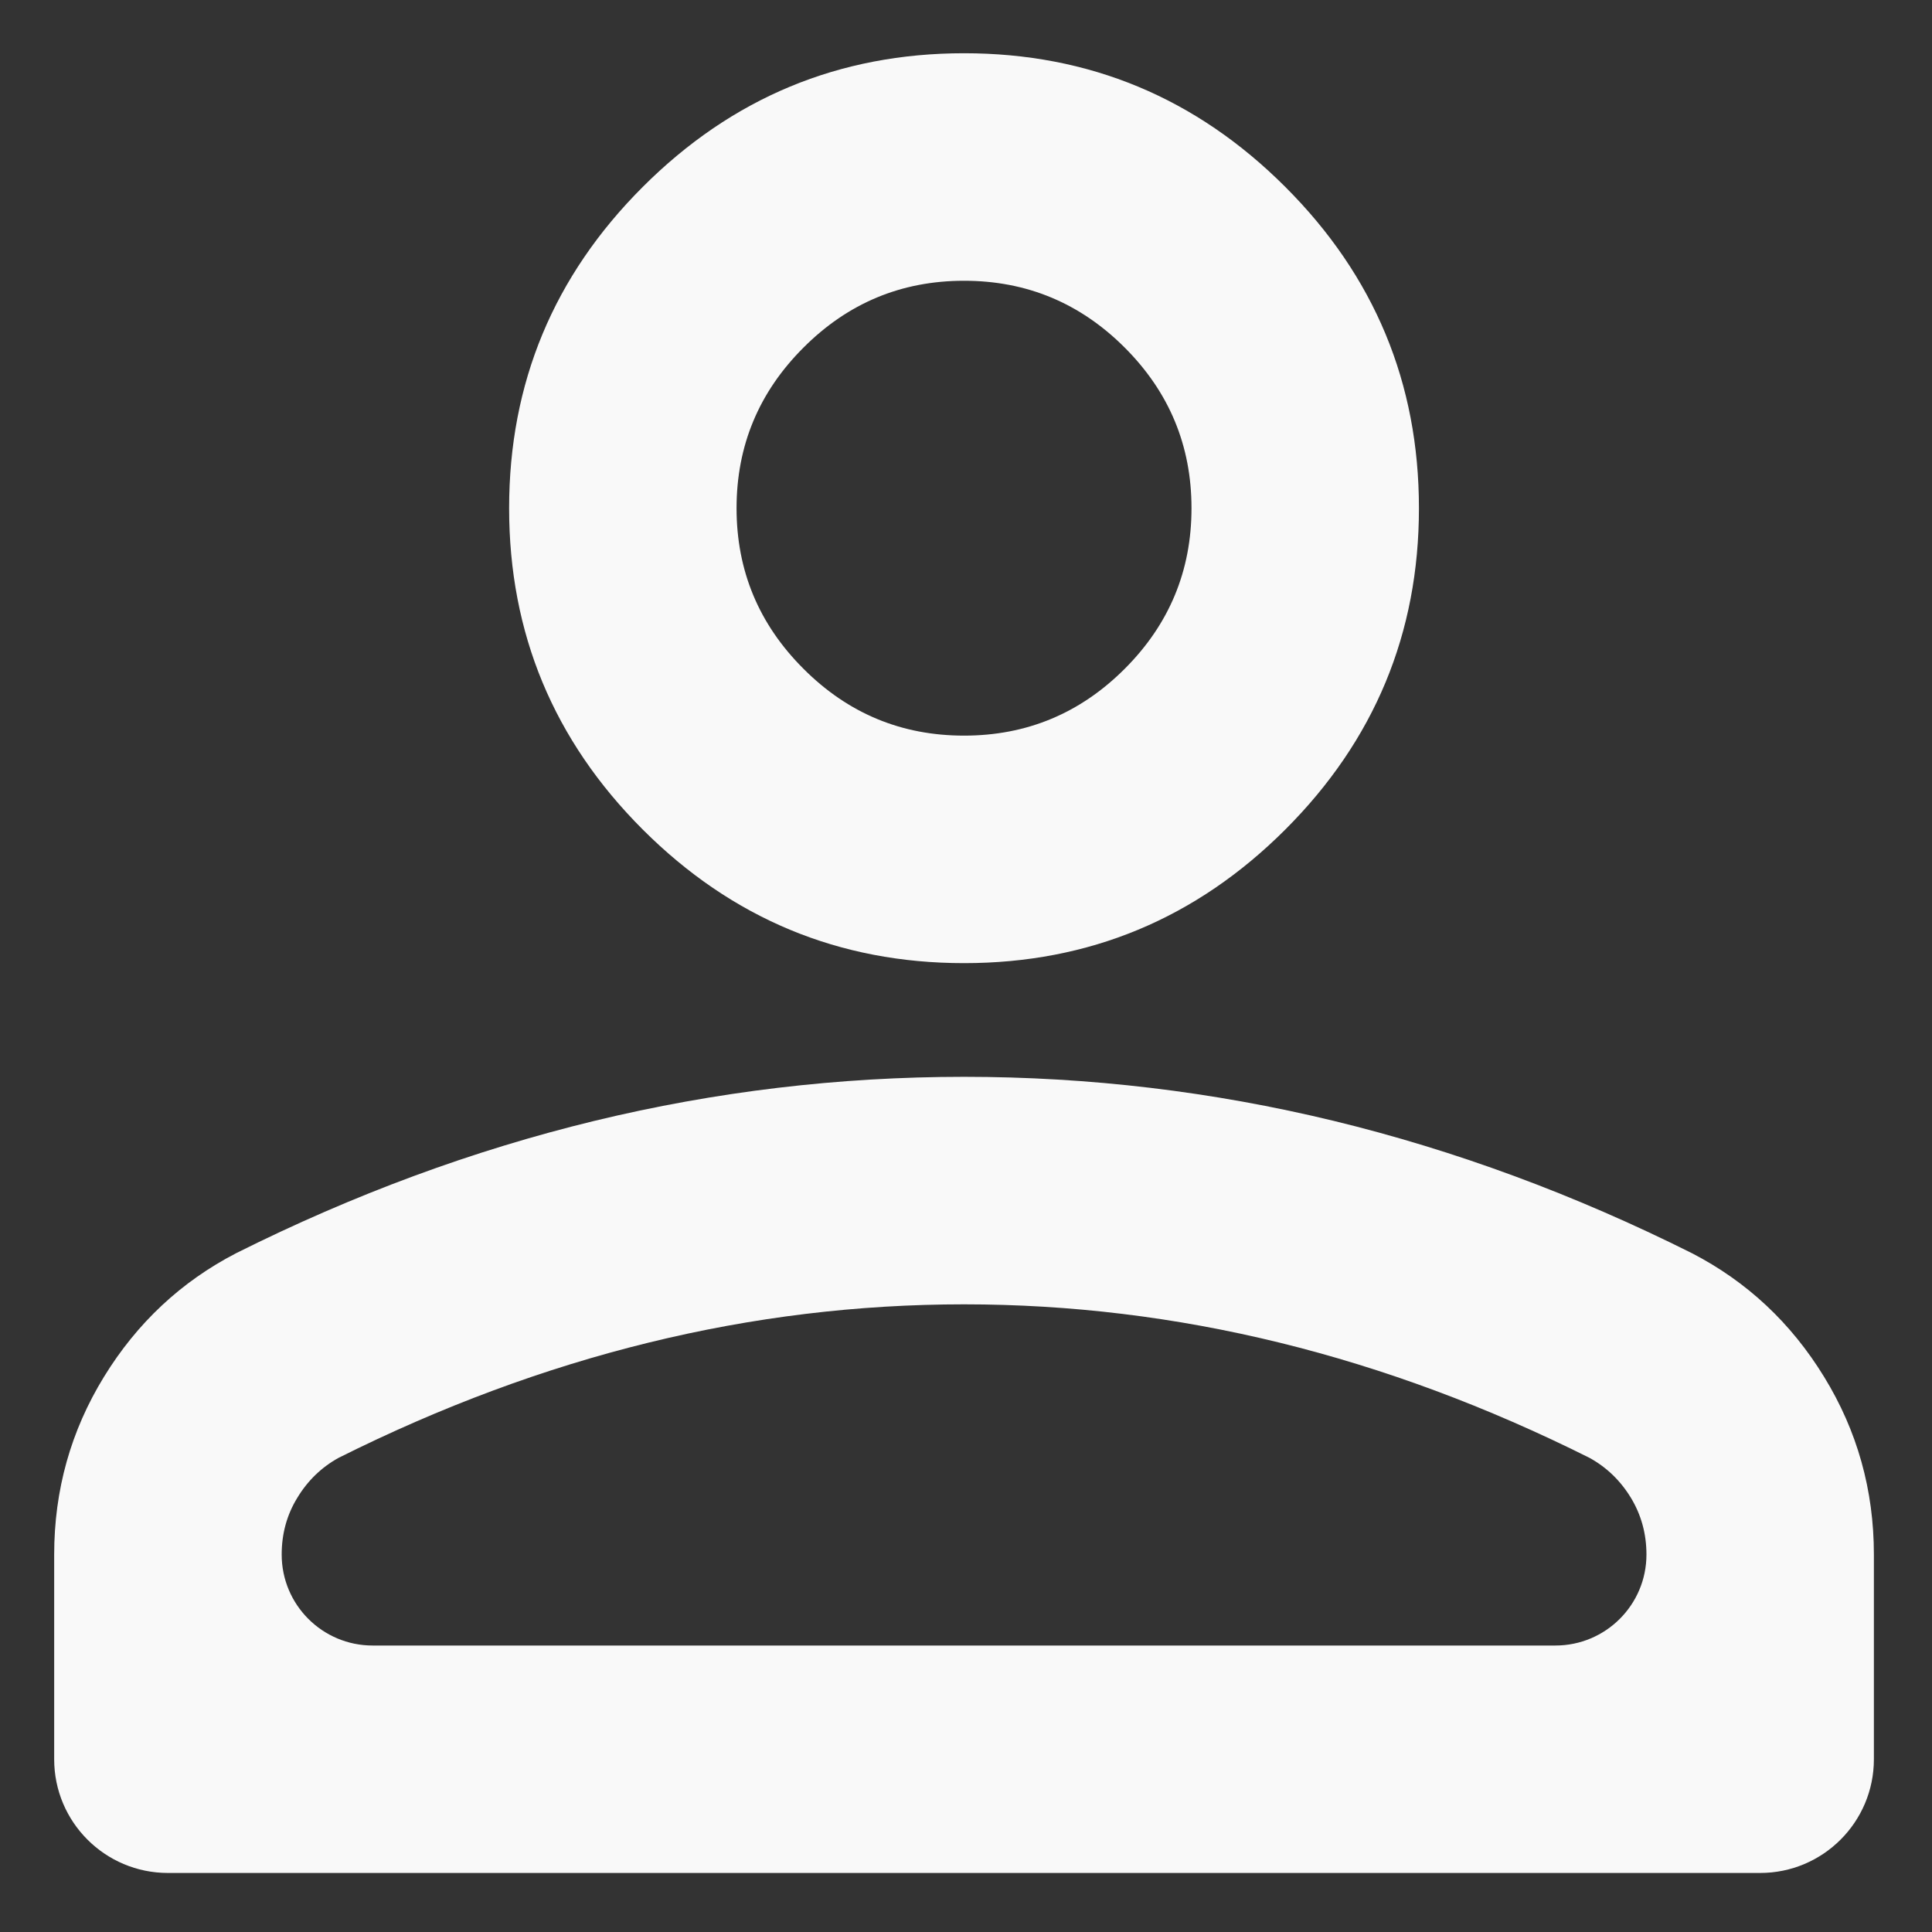 <svg width="25" height="25" viewBox="0 0 25 25" fill="none" xmlns="http://www.w3.org/2000/svg">
<rect x="0" y="0" width="25" height="25" fill="#333333" stroke="none"/>
<path d="M12.475 12.463C10.856 12.463 9.47 11.886 8.317 10.734C7.164 9.581 6.588 8.195 6.588 6.576C6.588 4.957 7.164 3.571 8.317 2.419C9.47 1.266 10.856 0.689 12.475 0.689C14.093 0.689 15.479 1.266 16.632 2.419C17.785 3.571 18.361 4.957 18.361 6.576C18.361 8.195 17.785 9.581 16.632 10.734C15.479 11.886 14.093 12.463 12.475 12.463ZM2.173 24.236C1.36 24.236 0.701 23.577 0.701 22.765V20.116C0.701 19.282 0.916 18.515 1.346 17.815C1.775 17.117 2.345 16.584 3.056 16.216C4.577 15.455 6.122 14.885 7.692 14.504C9.261 14.124 10.856 13.934 12.475 13.934C14.093 13.934 15.688 14.124 17.258 14.504C18.827 14.885 20.372 15.455 21.893 16.216C22.605 16.584 23.175 17.117 23.603 17.815C24.033 18.515 24.248 19.282 24.248 20.116V22.765C24.248 23.577 23.589 24.236 22.776 24.236H2.173ZM3.645 20.116C3.645 20.766 4.172 21.293 4.822 21.293H20.127C20.777 21.293 21.305 20.766 21.305 20.116C21.305 19.846 21.237 19.601 21.103 19.38C20.968 19.159 20.79 18.987 20.569 18.865C19.244 18.202 17.907 17.705 16.558 17.374C15.209 17.043 13.848 16.878 12.475 16.878C11.101 16.878 9.74 17.043 8.391 17.374C7.042 17.705 5.705 18.202 4.38 18.865C4.16 18.987 3.982 19.159 3.848 19.38C3.712 19.601 3.645 19.846 3.645 20.116ZM12.475 9.519C13.284 9.519 13.977 9.231 14.554 8.654C15.13 8.078 15.418 7.386 15.418 6.576C15.418 5.767 15.13 5.074 14.554 4.498C13.977 3.921 13.284 3.633 12.475 3.633C11.665 3.633 10.973 3.921 10.397 4.498C9.82 5.074 9.531 5.767 9.531 6.576C9.531 7.386 9.82 8.078 10.397 8.654C10.973 9.231 11.665 9.519 12.475 9.519Z" fill="#F9F9F9"/>
</svg>
